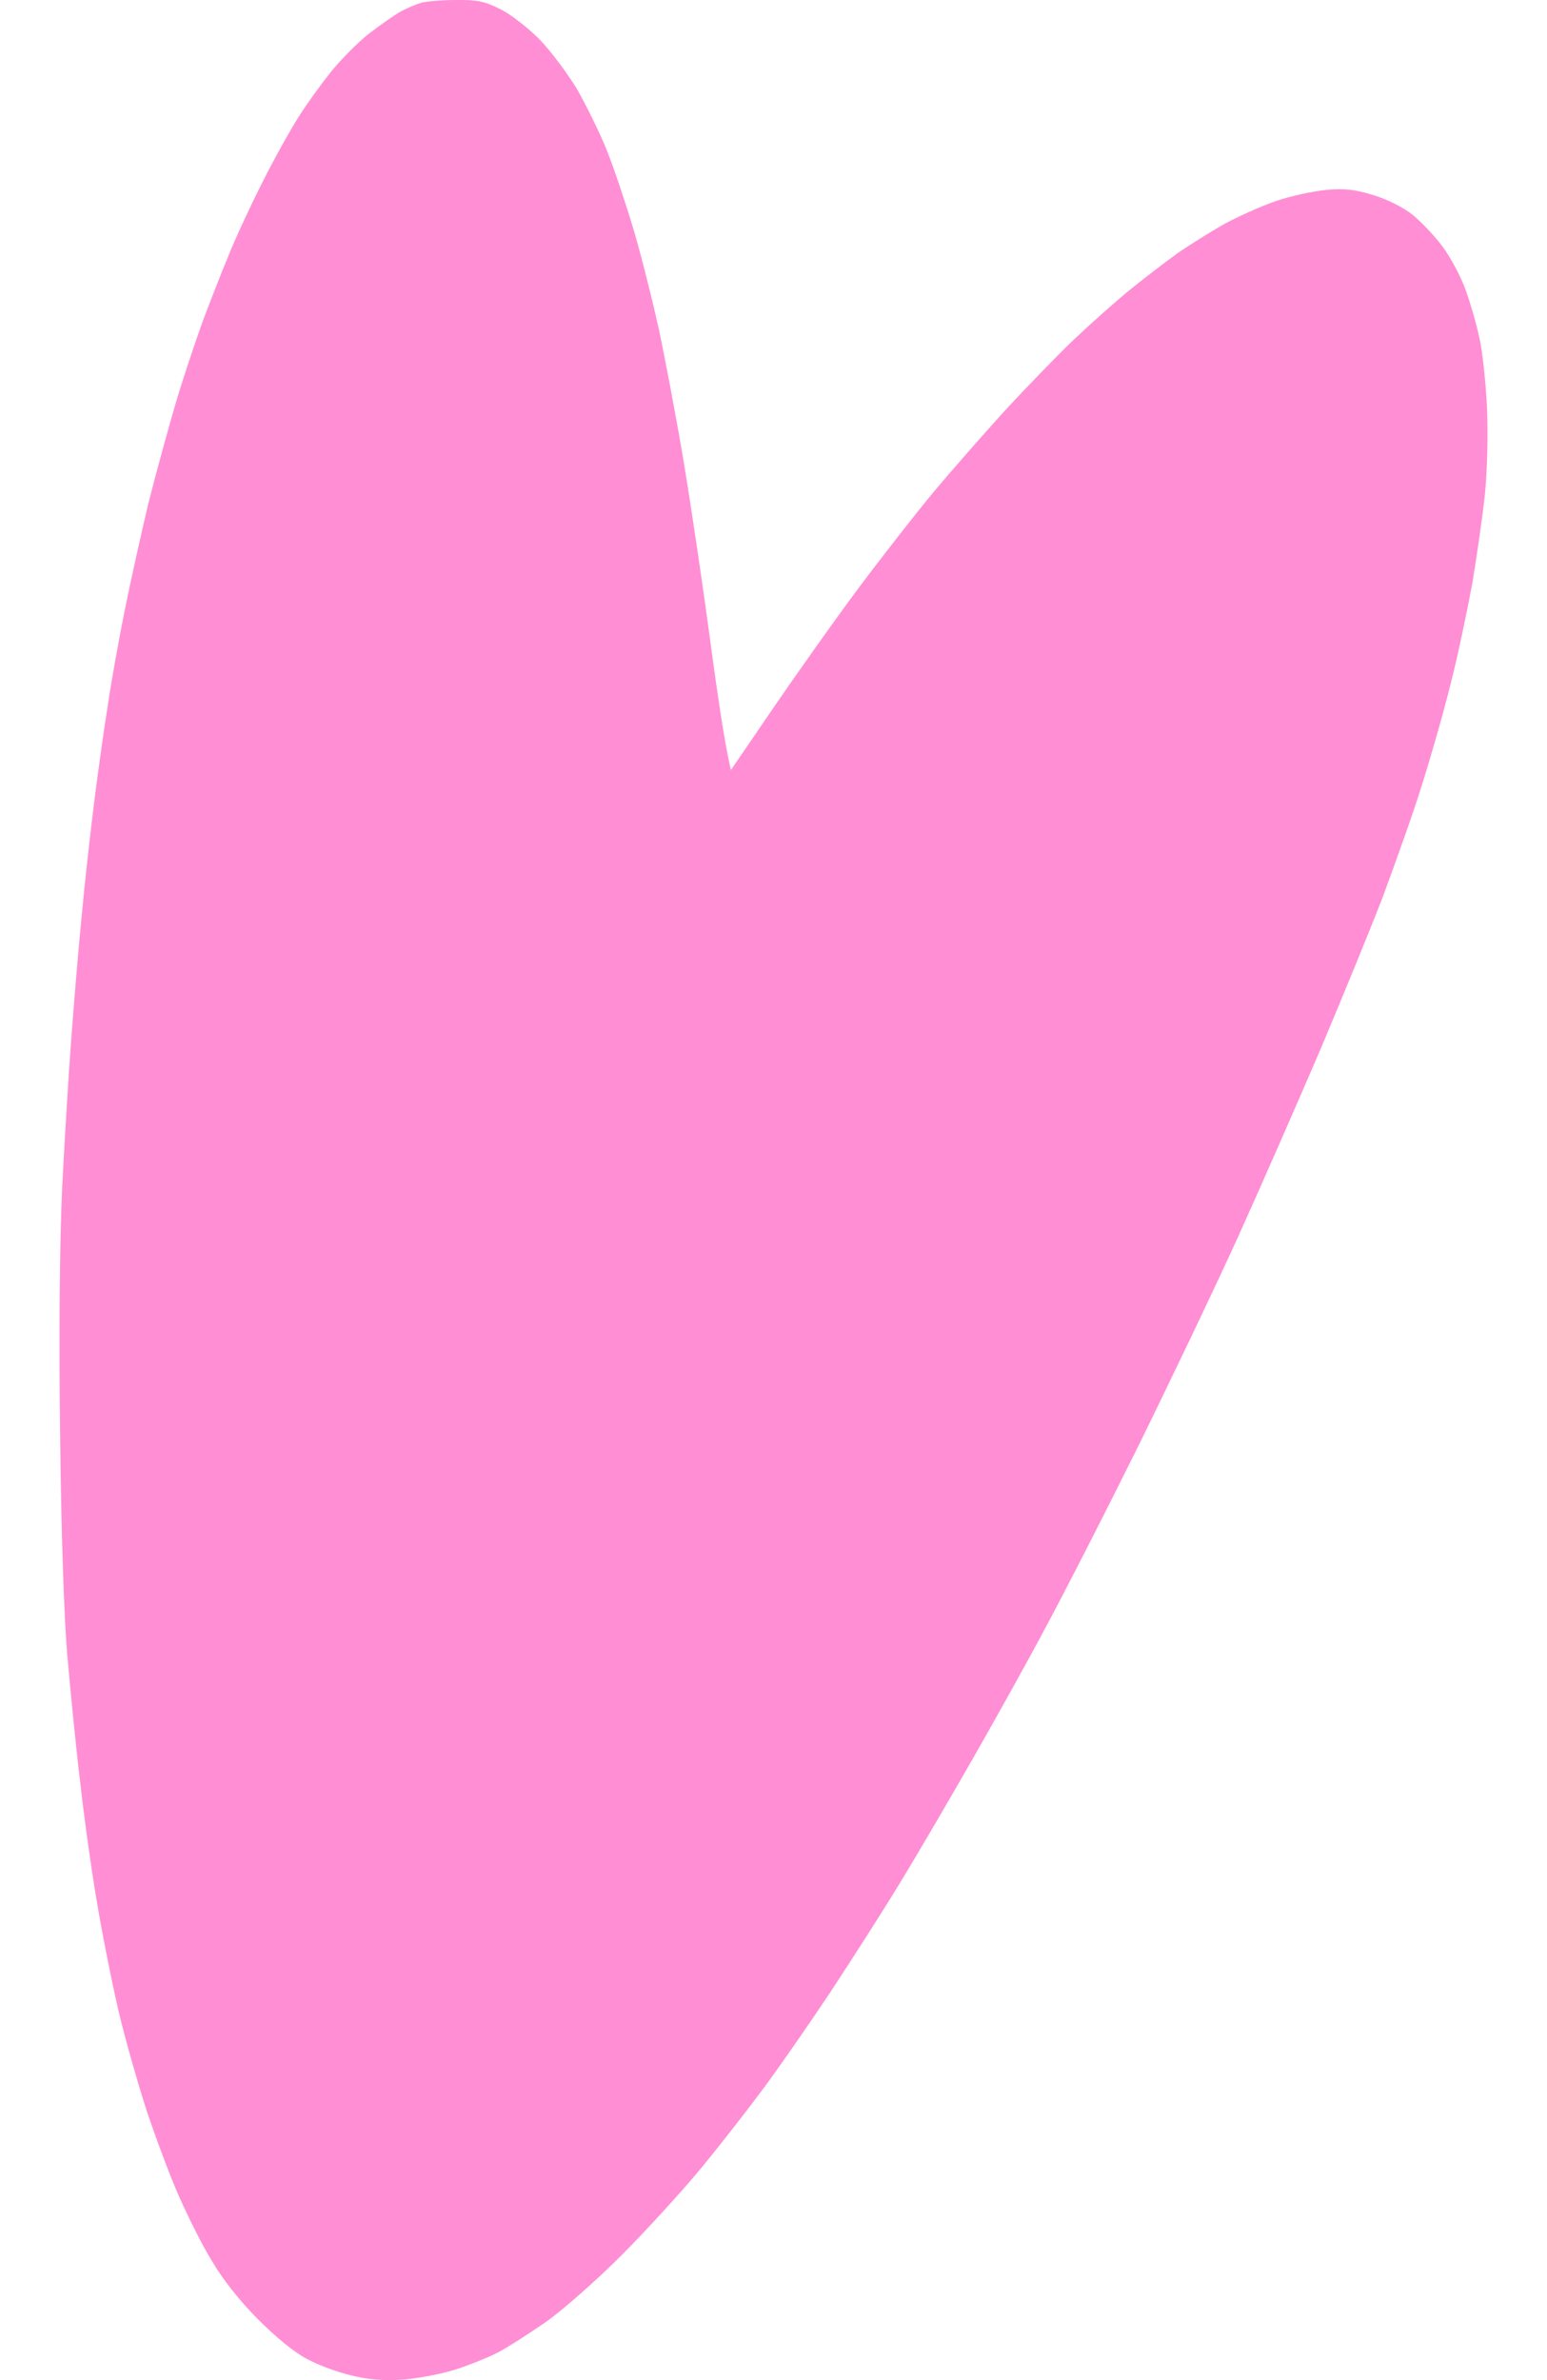 <svg width="13" height="20" viewBox="0 0 13 20" fill="none" xmlns="http://www.w3.org/2000/svg">
<path d="M3.364 0.099C3.415 0.07 3.493 0.038 3.536 0.024C3.579 0.012 3.711 0 3.829 0C4.007 -0.002 4.07 0.009 4.202 0.076C4.291 0.119 4.435 0.232 4.533 0.33C4.628 0.428 4.768 0.616 4.849 0.749C4.926 0.885 5.041 1.116 5.102 1.27C5.162 1.42 5.262 1.721 5.326 1.935C5.389 2.149 5.484 2.527 5.538 2.773C5.59 3.019 5.688 3.533 5.751 3.915C5.814 4.297 5.912 4.959 5.969 5.39C6.027 5.82 6.087 6.237 6.142 6.471L6.501 5.945C6.699 5.656 7.015 5.21 7.204 4.956C7.394 4.701 7.678 4.337 7.836 4.146C7.994 3.956 8.267 3.646 8.443 3.452C8.618 3.262 8.876 2.996 9.017 2.86C9.161 2.724 9.371 2.536 9.488 2.441C9.606 2.345 9.787 2.206 9.891 2.131C9.994 2.059 10.175 1.946 10.293 1.88C10.411 1.816 10.606 1.729 10.724 1.689C10.841 1.648 11.031 1.608 11.14 1.596C11.301 1.582 11.382 1.591 11.542 1.64C11.663 1.677 11.795 1.744 11.873 1.807C11.944 1.865 12.057 1.984 12.123 2.073C12.192 2.166 12.278 2.328 12.318 2.441C12.358 2.553 12.41 2.733 12.433 2.845C12.459 2.958 12.485 3.218 12.496 3.424C12.505 3.652 12.499 3.935 12.479 4.146C12.459 4.337 12.41 4.675 12.373 4.898C12.332 5.121 12.252 5.505 12.189 5.751C12.128 5.997 12.016 6.387 11.942 6.618C11.87 6.85 11.723 7.257 11.623 7.529C11.519 7.801 11.281 8.379 11.097 8.816C10.91 9.252 10.6 9.96 10.405 10.391C10.209 10.822 9.827 11.62 9.557 12.169C9.284 12.719 8.943 13.386 8.796 13.658C8.652 13.93 8.377 14.424 8.187 14.757C7.997 15.089 7.719 15.566 7.569 15.812C7.42 16.058 7.153 16.474 6.98 16.737C6.805 17 6.552 17.365 6.417 17.547C6.282 17.729 6.044 18.035 5.886 18.226C5.728 18.417 5.432 18.741 5.225 18.949C5.018 19.157 4.731 19.409 4.59 19.51C4.447 19.608 4.26 19.73 4.174 19.773C4.088 19.816 3.927 19.88 3.815 19.915C3.703 19.949 3.51 19.987 3.384 19.996C3.22 20.007 3.096 19.996 2.953 19.961C2.841 19.935 2.674 19.874 2.579 19.822C2.473 19.767 2.315 19.637 2.163 19.484C2.016 19.337 1.864 19.143 1.784 19.004C1.706 18.88 1.582 18.631 1.505 18.458C1.427 18.284 1.307 17.957 1.232 17.735C1.16 17.512 1.054 17.142 0.999 16.911C0.945 16.68 0.861 16.263 0.815 15.986C0.767 15.708 0.703 15.245 0.672 14.959C0.637 14.673 0.591 14.199 0.565 13.904C0.537 13.569 0.514 12.869 0.505 12.039C0.494 11.201 0.502 10.443 0.522 9.986C0.542 9.59 0.577 9.018 0.6 8.714C0.623 8.411 0.66 7.957 0.686 7.702C0.709 7.448 0.755 7.032 0.787 6.777C0.818 6.523 0.87 6.153 0.902 5.953C0.93 5.754 0.996 5.39 1.045 5.144C1.094 4.898 1.186 4.487 1.246 4.233C1.31 3.979 1.416 3.594 1.479 3.38C1.542 3.166 1.646 2.86 1.703 2.701C1.763 2.542 1.858 2.296 1.919 2.151C1.976 2.007 2.105 1.729 2.206 1.53C2.306 1.33 2.444 1.085 2.51 0.981C2.576 0.876 2.697 0.709 2.78 0.605C2.864 0.501 3.007 0.356 3.099 0.284C3.194 0.211 3.312 0.128 3.364 0.099Z" fill="#FF8ED5"/>
</svg>
